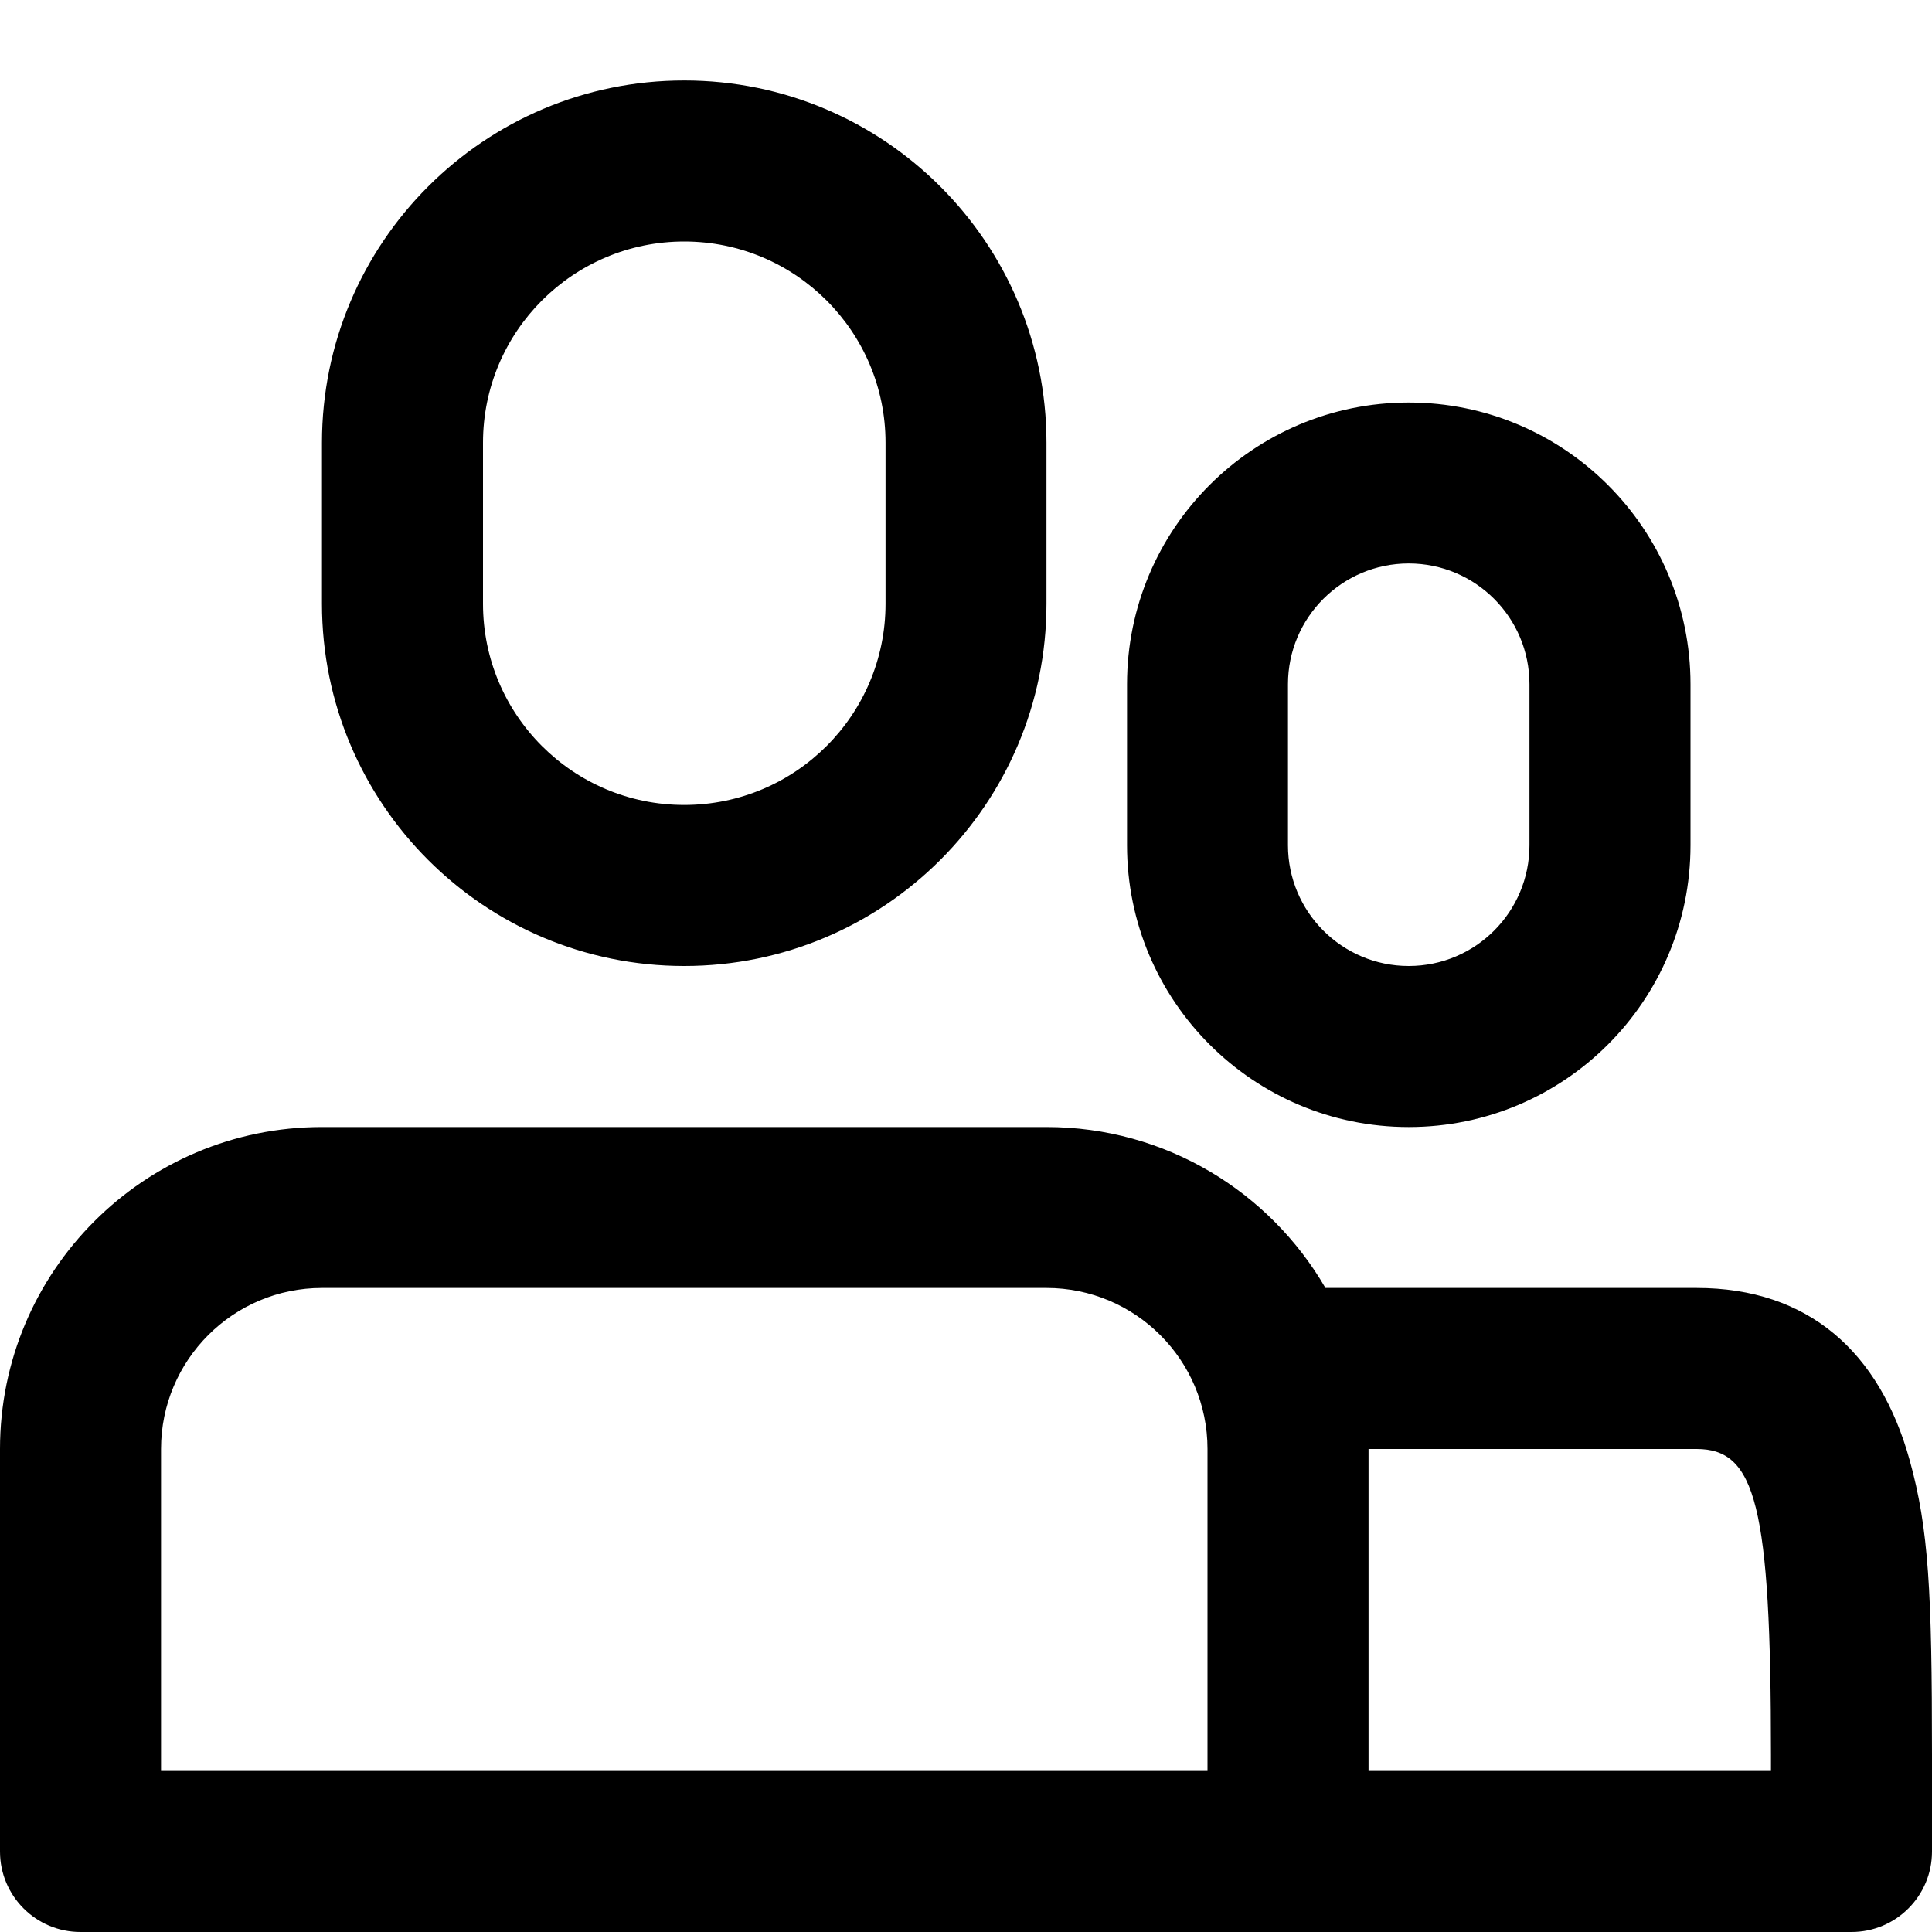 <?xml version="1.0" encoding="UTF-8"?>
<svg width="20px" height="20px" viewBox="0 0 20 20" version="1.1" xmlns="http://www.w3.org/2000/svg" xmlns:xlink="http://www.w3.org/1999/xlink">
    <!-- Generator: Sketch 52.5 (67469) - http://www.bohemiancoding.com/sketch -->
    <title>nav-customers</title>
    <desc>Created with Sketch.</desc>
    <defs>
        <path d="M13.721,13.333 L17.563,13.333 C18.721,13.333 19.459,13.996 19.769,15.116 C19.966,15.826 20,16.474 20,18.167 L20,19.167 C20,19.627 19.627,20 19.167,20 L13.333,20 L0.833,20 C0.373,20 0,19.627 0,19.167 L0,15 C-1.85037171e-16,13.159 1.492,11.667 3.333,11.667 L10.833,11.667 C12.067,11.667 13.144,12.337 13.721,13.333 Z M14.167,15 L14.167,18.333 L18.333,18.333 L18.333,18.167 C18.333,15.576 18.174,15 17.563,15 L14.167,15 Z M12.5,18.333 L12.5,15 C12.5,14.08 11.754,13.333 10.833,13.333 L3.333,13.333 C2.413,13.333 1.667,14.08 1.667,15 L1.667,18.333 L12.5,18.333 Z M7.083,2.5 C5.933,2.5 5,3.433 5,4.583 L5,6.25 C5,7.401 5.933,8.333 7.083,8.333 C8.234,8.333 9.167,7.401 9.167,6.25 L9.167,4.583 C9.167,3.433 8.234,2.5 7.083,2.5 Z M7.083,0.833 C9.154,0.833 10.833,2.512 10.833,4.583 L10.833,6.25 C10.833,8.321 9.154,10 7.083,10 C5.012,10 3.333,8.321 3.333,6.25 L3.333,4.583 C3.333,2.512 5.012,0.833 7.083,0.833 Z M14.583,5.833 C13.893,5.833 13.333,6.393 13.333,7.083 L13.333,8.75 C13.333,9.44 13.893,10 14.583,10 C15.274,10 15.833,9.44 15.833,8.75 L15.833,7.083 C15.833,6.393 15.274,5.833 14.583,5.833 Z M14.583,4.167 C16.194,4.167 17.5,5.473 17.5,7.083 L17.5,8.75 C17.5,10.361 16.194,11.667 14.583,11.667 C12.973,11.667 11.667,10.361 11.667,8.75 L11.667,7.083 C11.667,5.473 12.973,4.167 14.583,4.167 Z" id="path-n-cust"></path>
    </defs>
    <g id="nav-customers" stroke="none" stroke-width="1" fill="none" fill-rule="evenodd">
        <mask id="mask-n-cust" fill="white">
            <use xlink:href="#path-n-cust"></use>
        </mask>
        <use id="Combined-Shape" fill="#000000" fill-rule="nonzero" xlink:href="#path-n-cust"></use>
        <g id="colors" mask="url(#mask-n-cust)"></g>
    </g>
</svg>